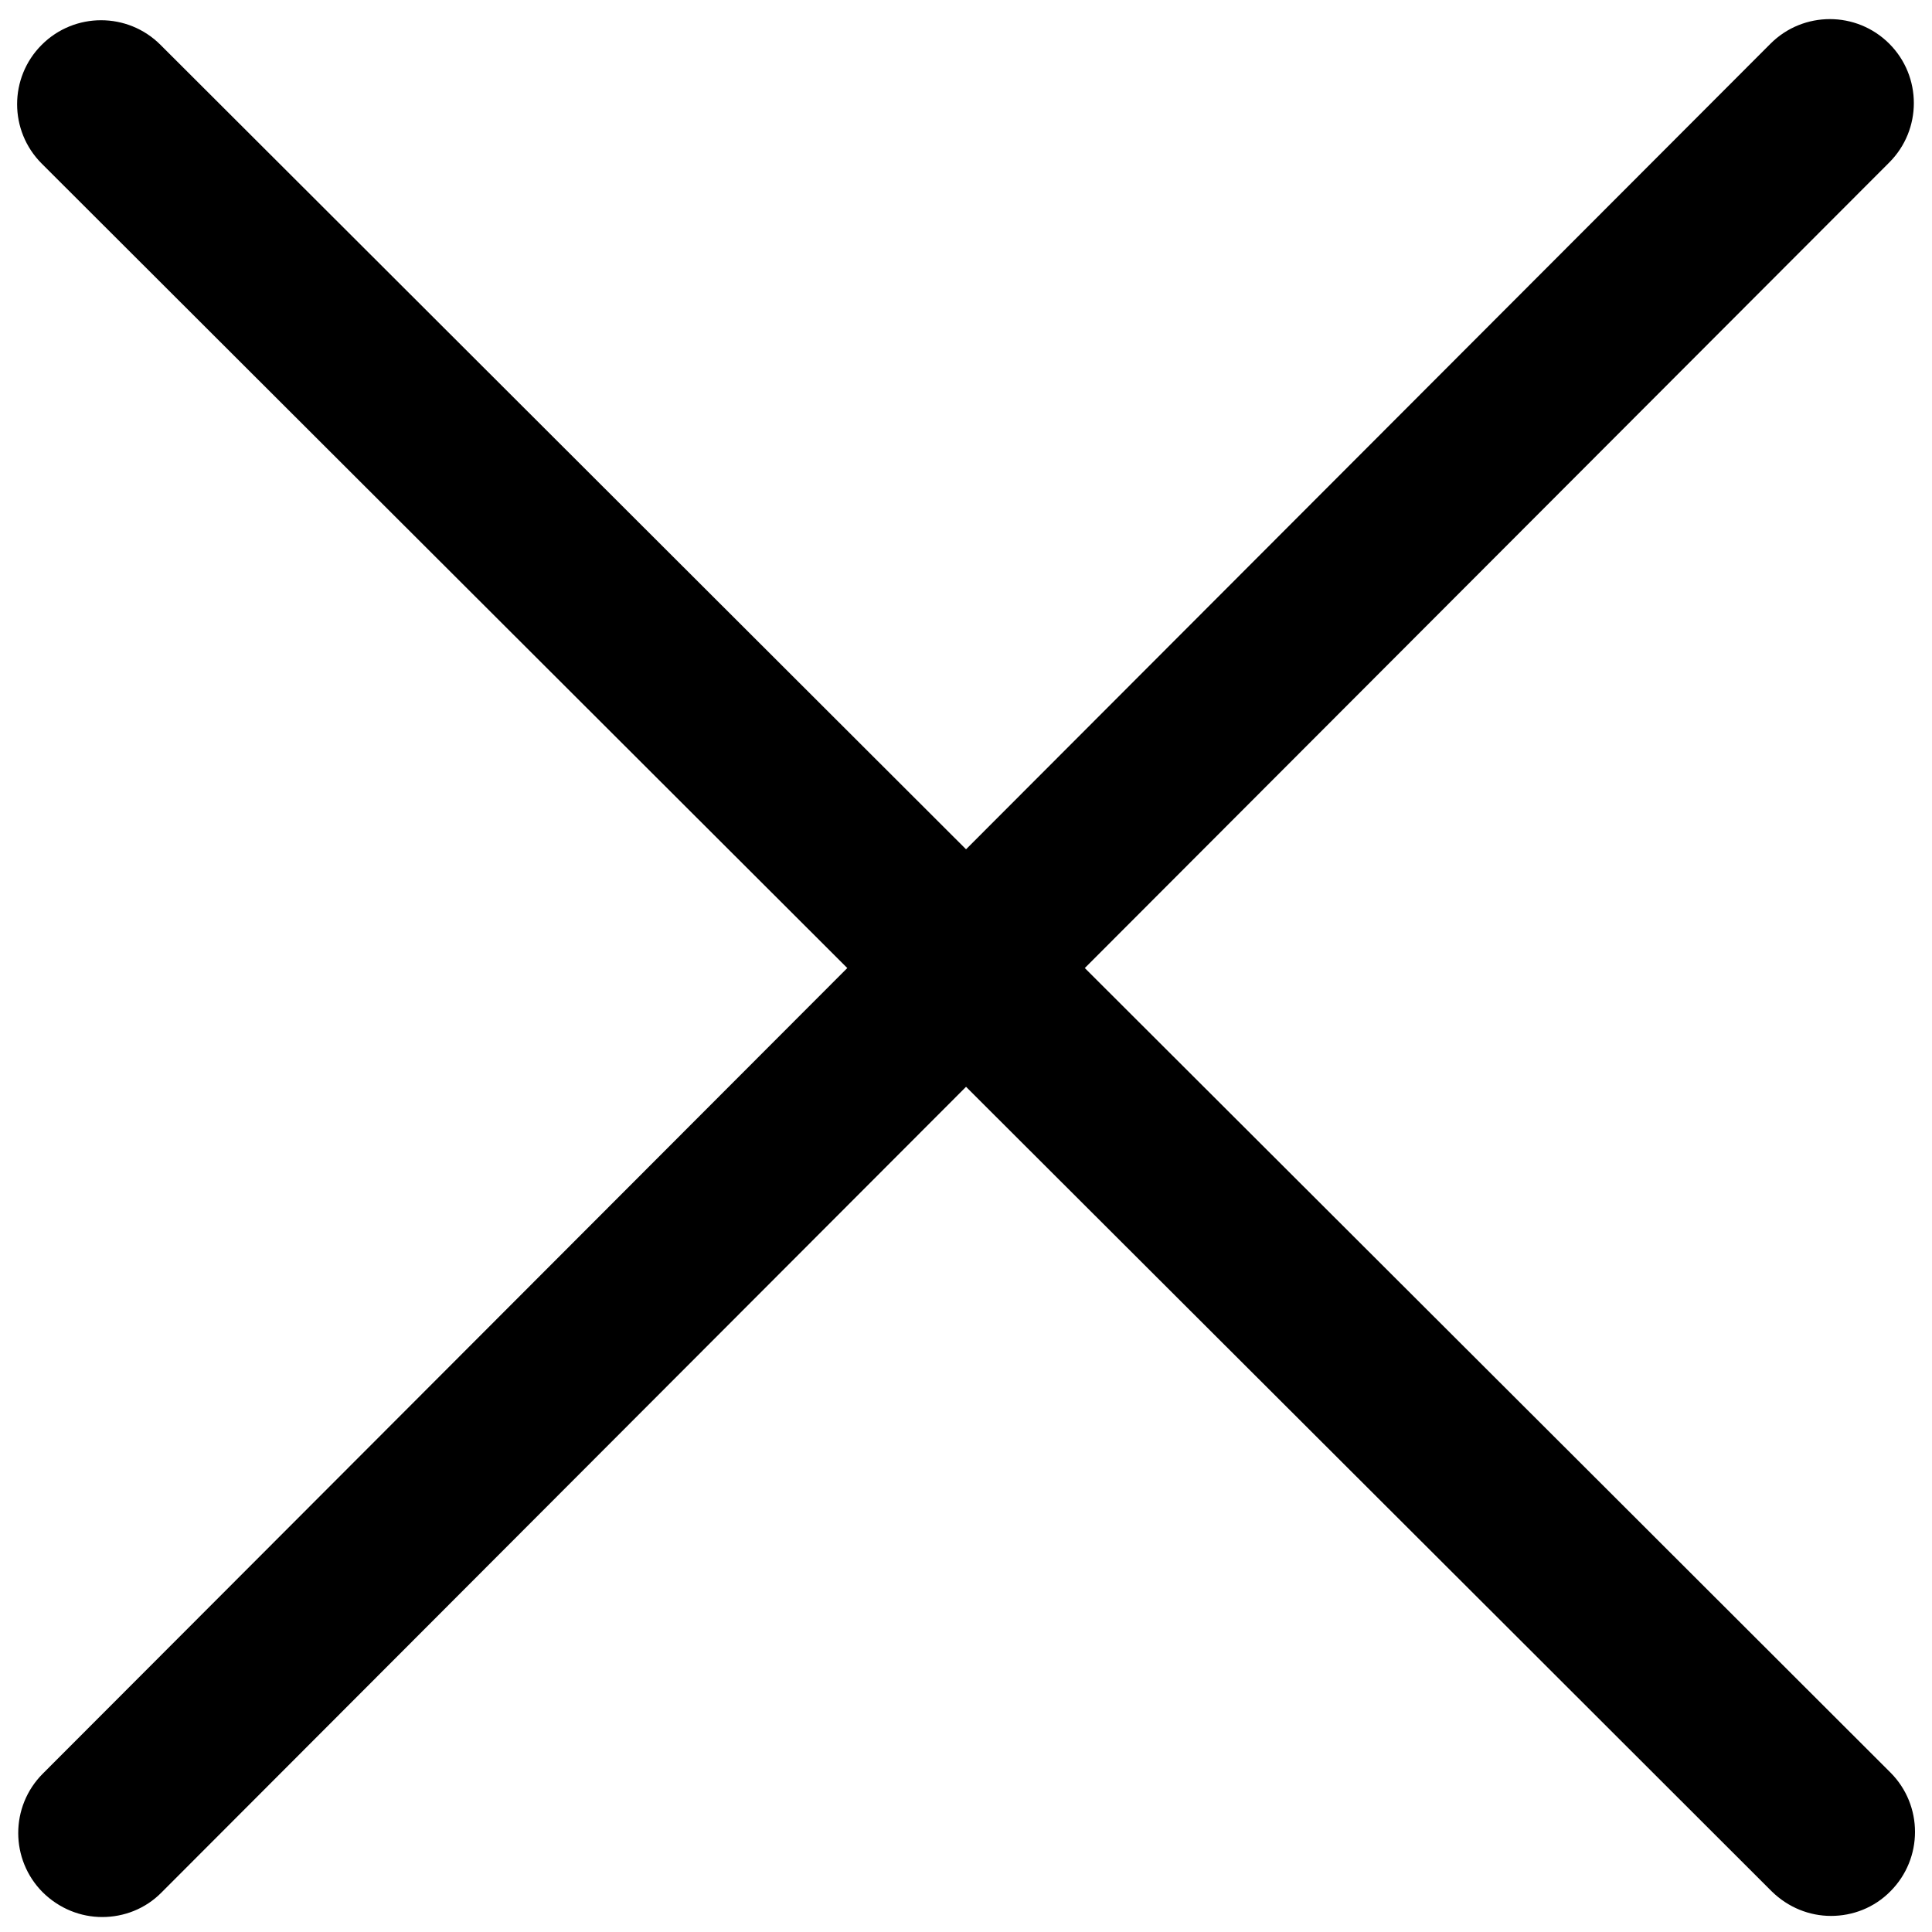 <svg width="83" height="83" viewBox="0 0 83 83" fill="none" xmlns="http://www.w3.org/2000/svg">
<path d="M81.164 1.877C79.755 0.469 77.47 0.469 76.062 1.877L41.502 36.486L15.161 10.18L6.894 1.926C5.486 0.517 3.2 0.517 1.792 1.926C0.383 3.334 0.383 5.619 1.792 7.028L10.058 15.283L36.4 41.588L1.84 76.196C0.431 77.605 0.431 79.89 1.84 81.299C2.55 81.997 3.464 82.357 4.391 82.357C5.318 82.357 6.244 82.009 6.942 81.299L41.502 46.69L64.932 70.083L76.111 81.251C76.821 81.949 77.735 82.309 78.662 82.309C79.589 82.309 80.515 81.961 81.214 81.251C82.622 79.842 82.622 77.557 81.214 76.148L70.034 64.981L46.604 41.588L81.164 6.98C82.572 5.571 82.572 3.286 81.164 1.877H81.164Z" fill="black"/>
</svg>
